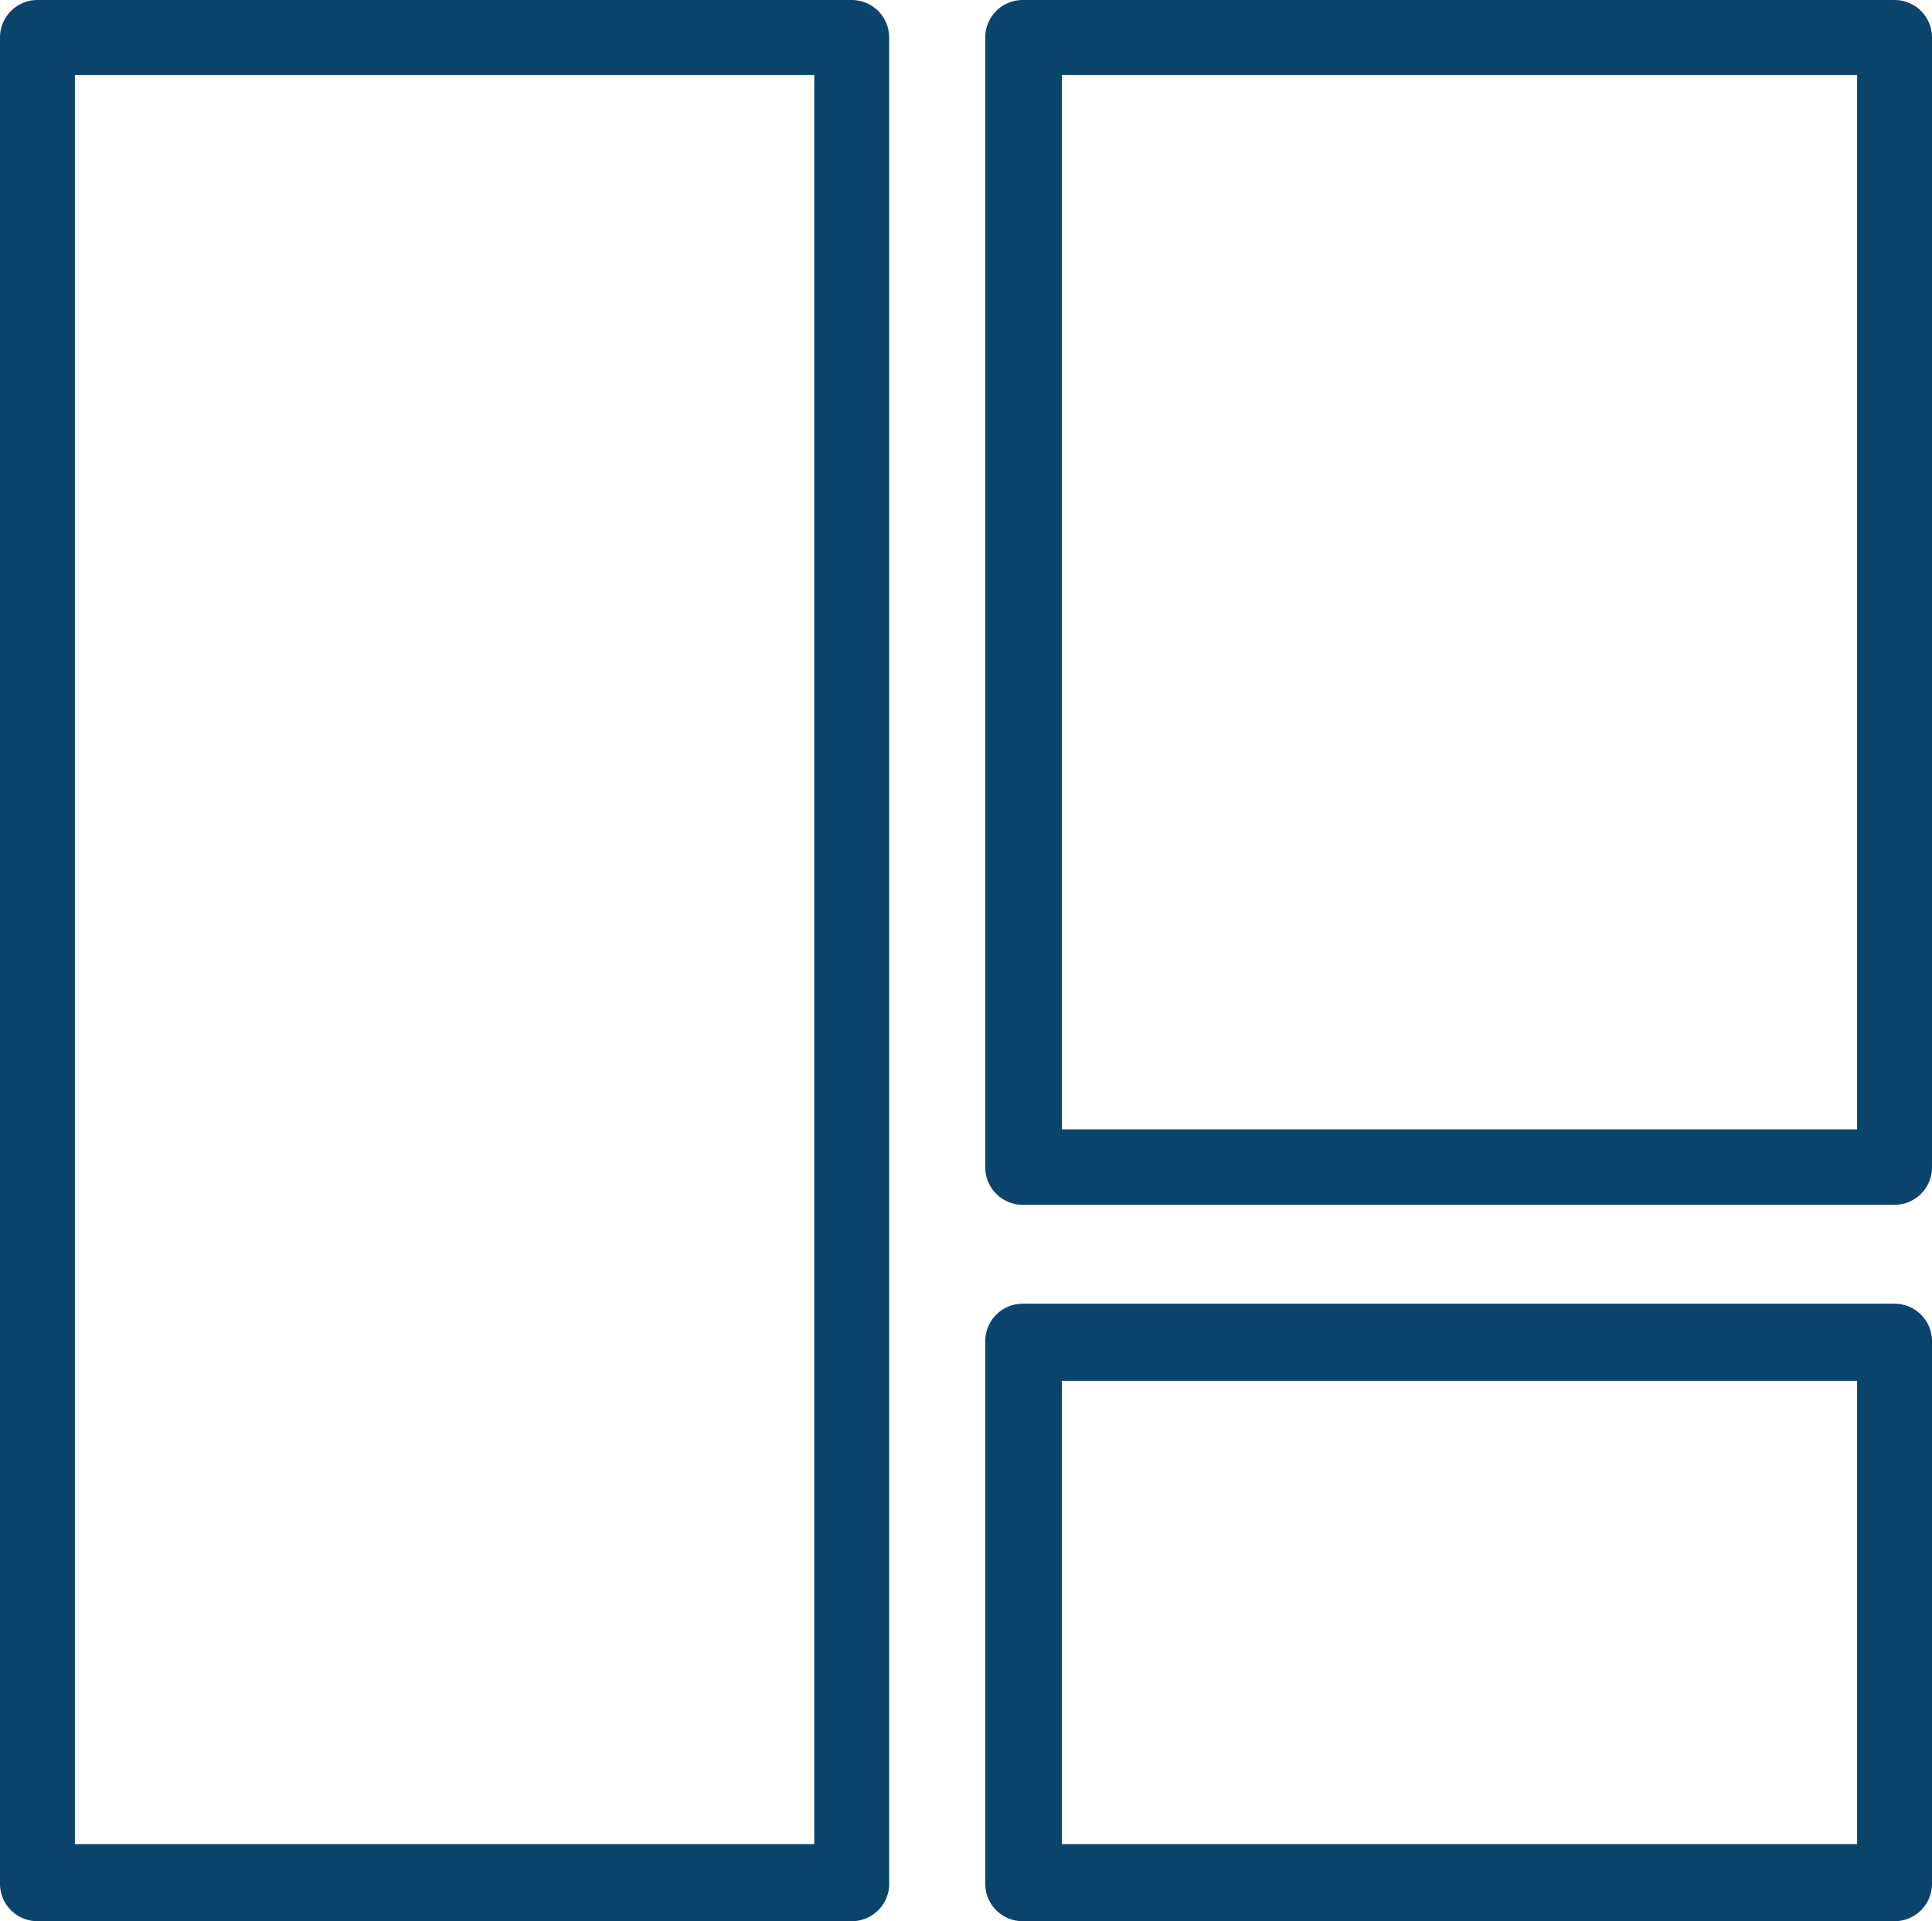 <svg xmlns="http://www.w3.org/2000/svg" viewBox="0 0 34.57 34.38"><defs><style>.cls-1{fill:#0a446b;}</style></defs><title>treemap_n_1</title><g id="Layer_2" data-name="Layer 2"><g id="Layer_1-2" data-name="Layer 1"><path class="cls-1" d="M15.24,34.38H.67A.67.67,0,0,1,0,33.7V.67A.67.67,0,0,1,.67,0H15.24a.67.67,0,0,1,.67.67v33A.67.67,0,0,1,15.24,34.38ZM1.34,33H14.57V1.34H1.34Z"/><path class="cls-1" d="M33.9,21.56H18.3a.67.67,0,0,1-.67-.67V.67A.67.67,0,0,1,18.3,0H33.9a.67.67,0,0,1,.67.67V20.89A.67.67,0,0,1,33.9,21.56ZM19,20.21H33.23V1.34H19Z"/><path class="cls-1" d="M33.9,34.38H18.3a.67.67,0,0,1-.67-.68V24a.67.67,0,0,1,.67-.67H33.9a.67.67,0,0,1,.67.67V33.7A.67.67,0,0,1,33.9,34.38ZM19,33H33.23V24.71H19Z"/></g></g></svg>